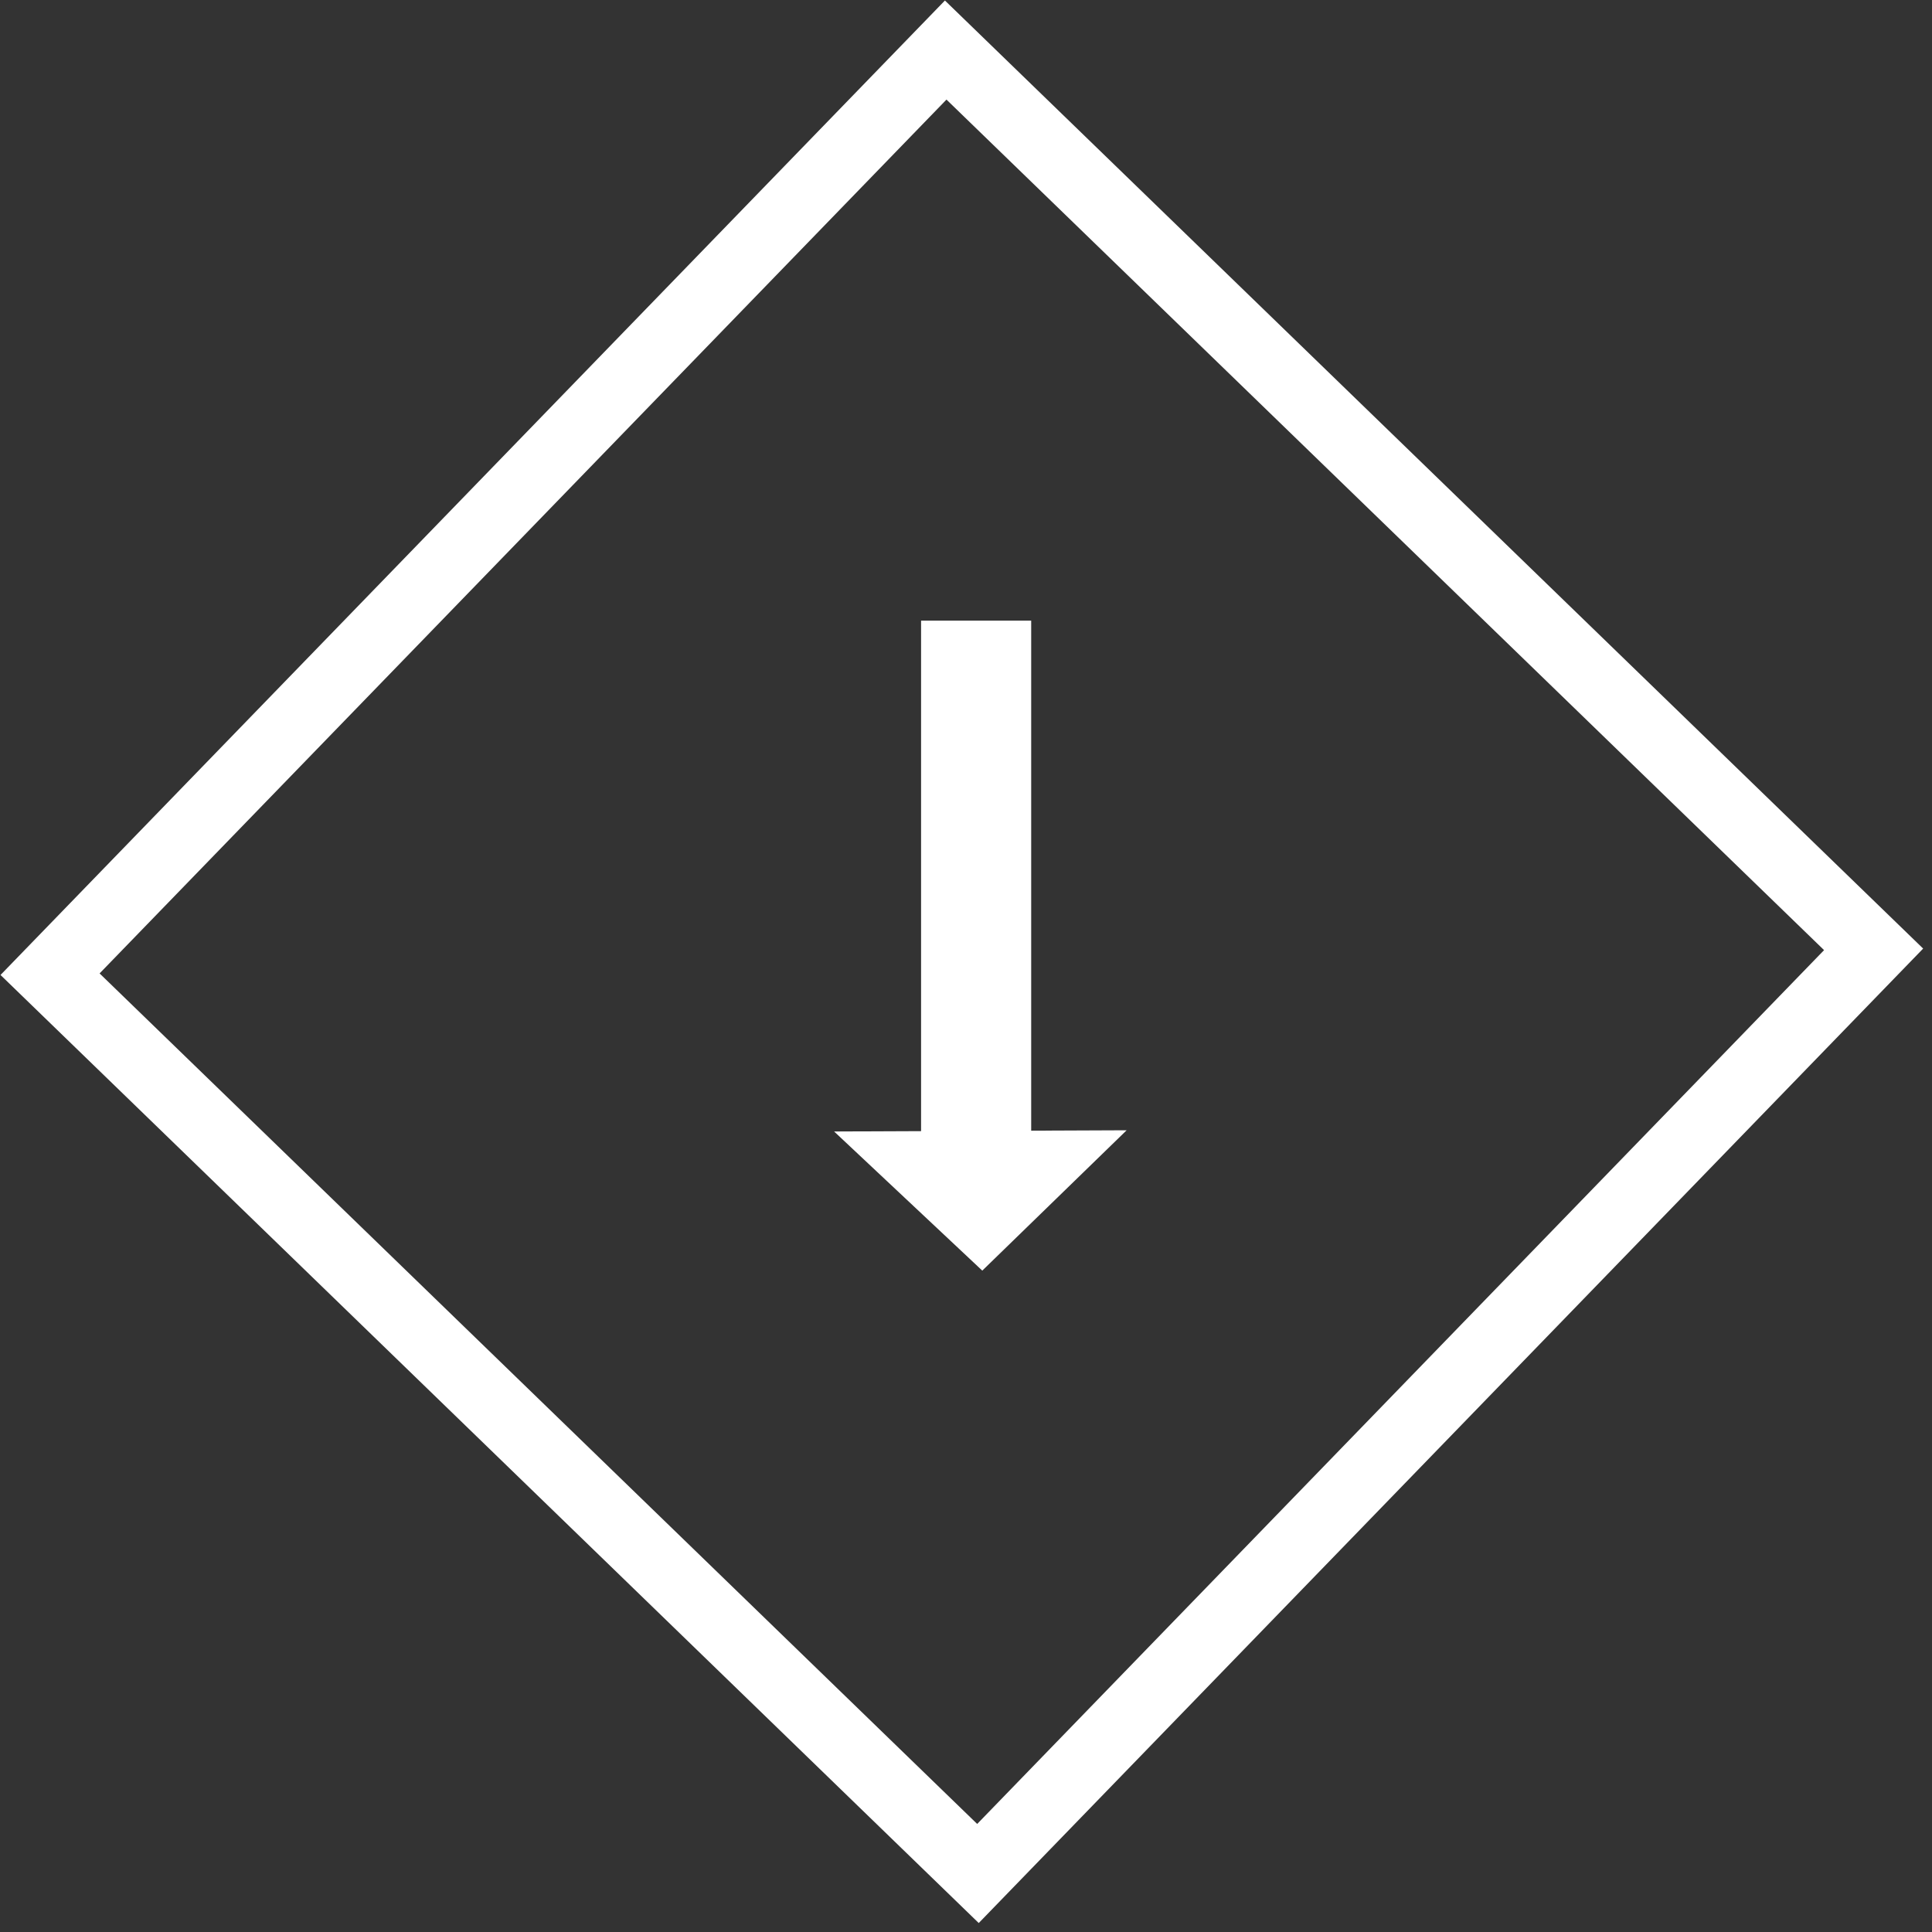 <svg width="193" height="193" viewBox="0 0 193 193" fill="none" xmlns="http://www.w3.org/2000/svg">
<rect x="0" y="0" width="193" height="193" fill="#333333" stroke="none"/>
<path d="M98.127 126.93L83.324 113.031L112.548 112.91L98.127 126.93Z" fill="white"/>
<line x1="97.512" y1="113.678" x2="97.512" y2="62" stroke="white" stroke-width="11"/>
<path d="M5 97.319L94.472 5L187.167 94.837L97.695 187.155L5 97.319Z" stroke="white" stroke-width="7"/>
</svg>

